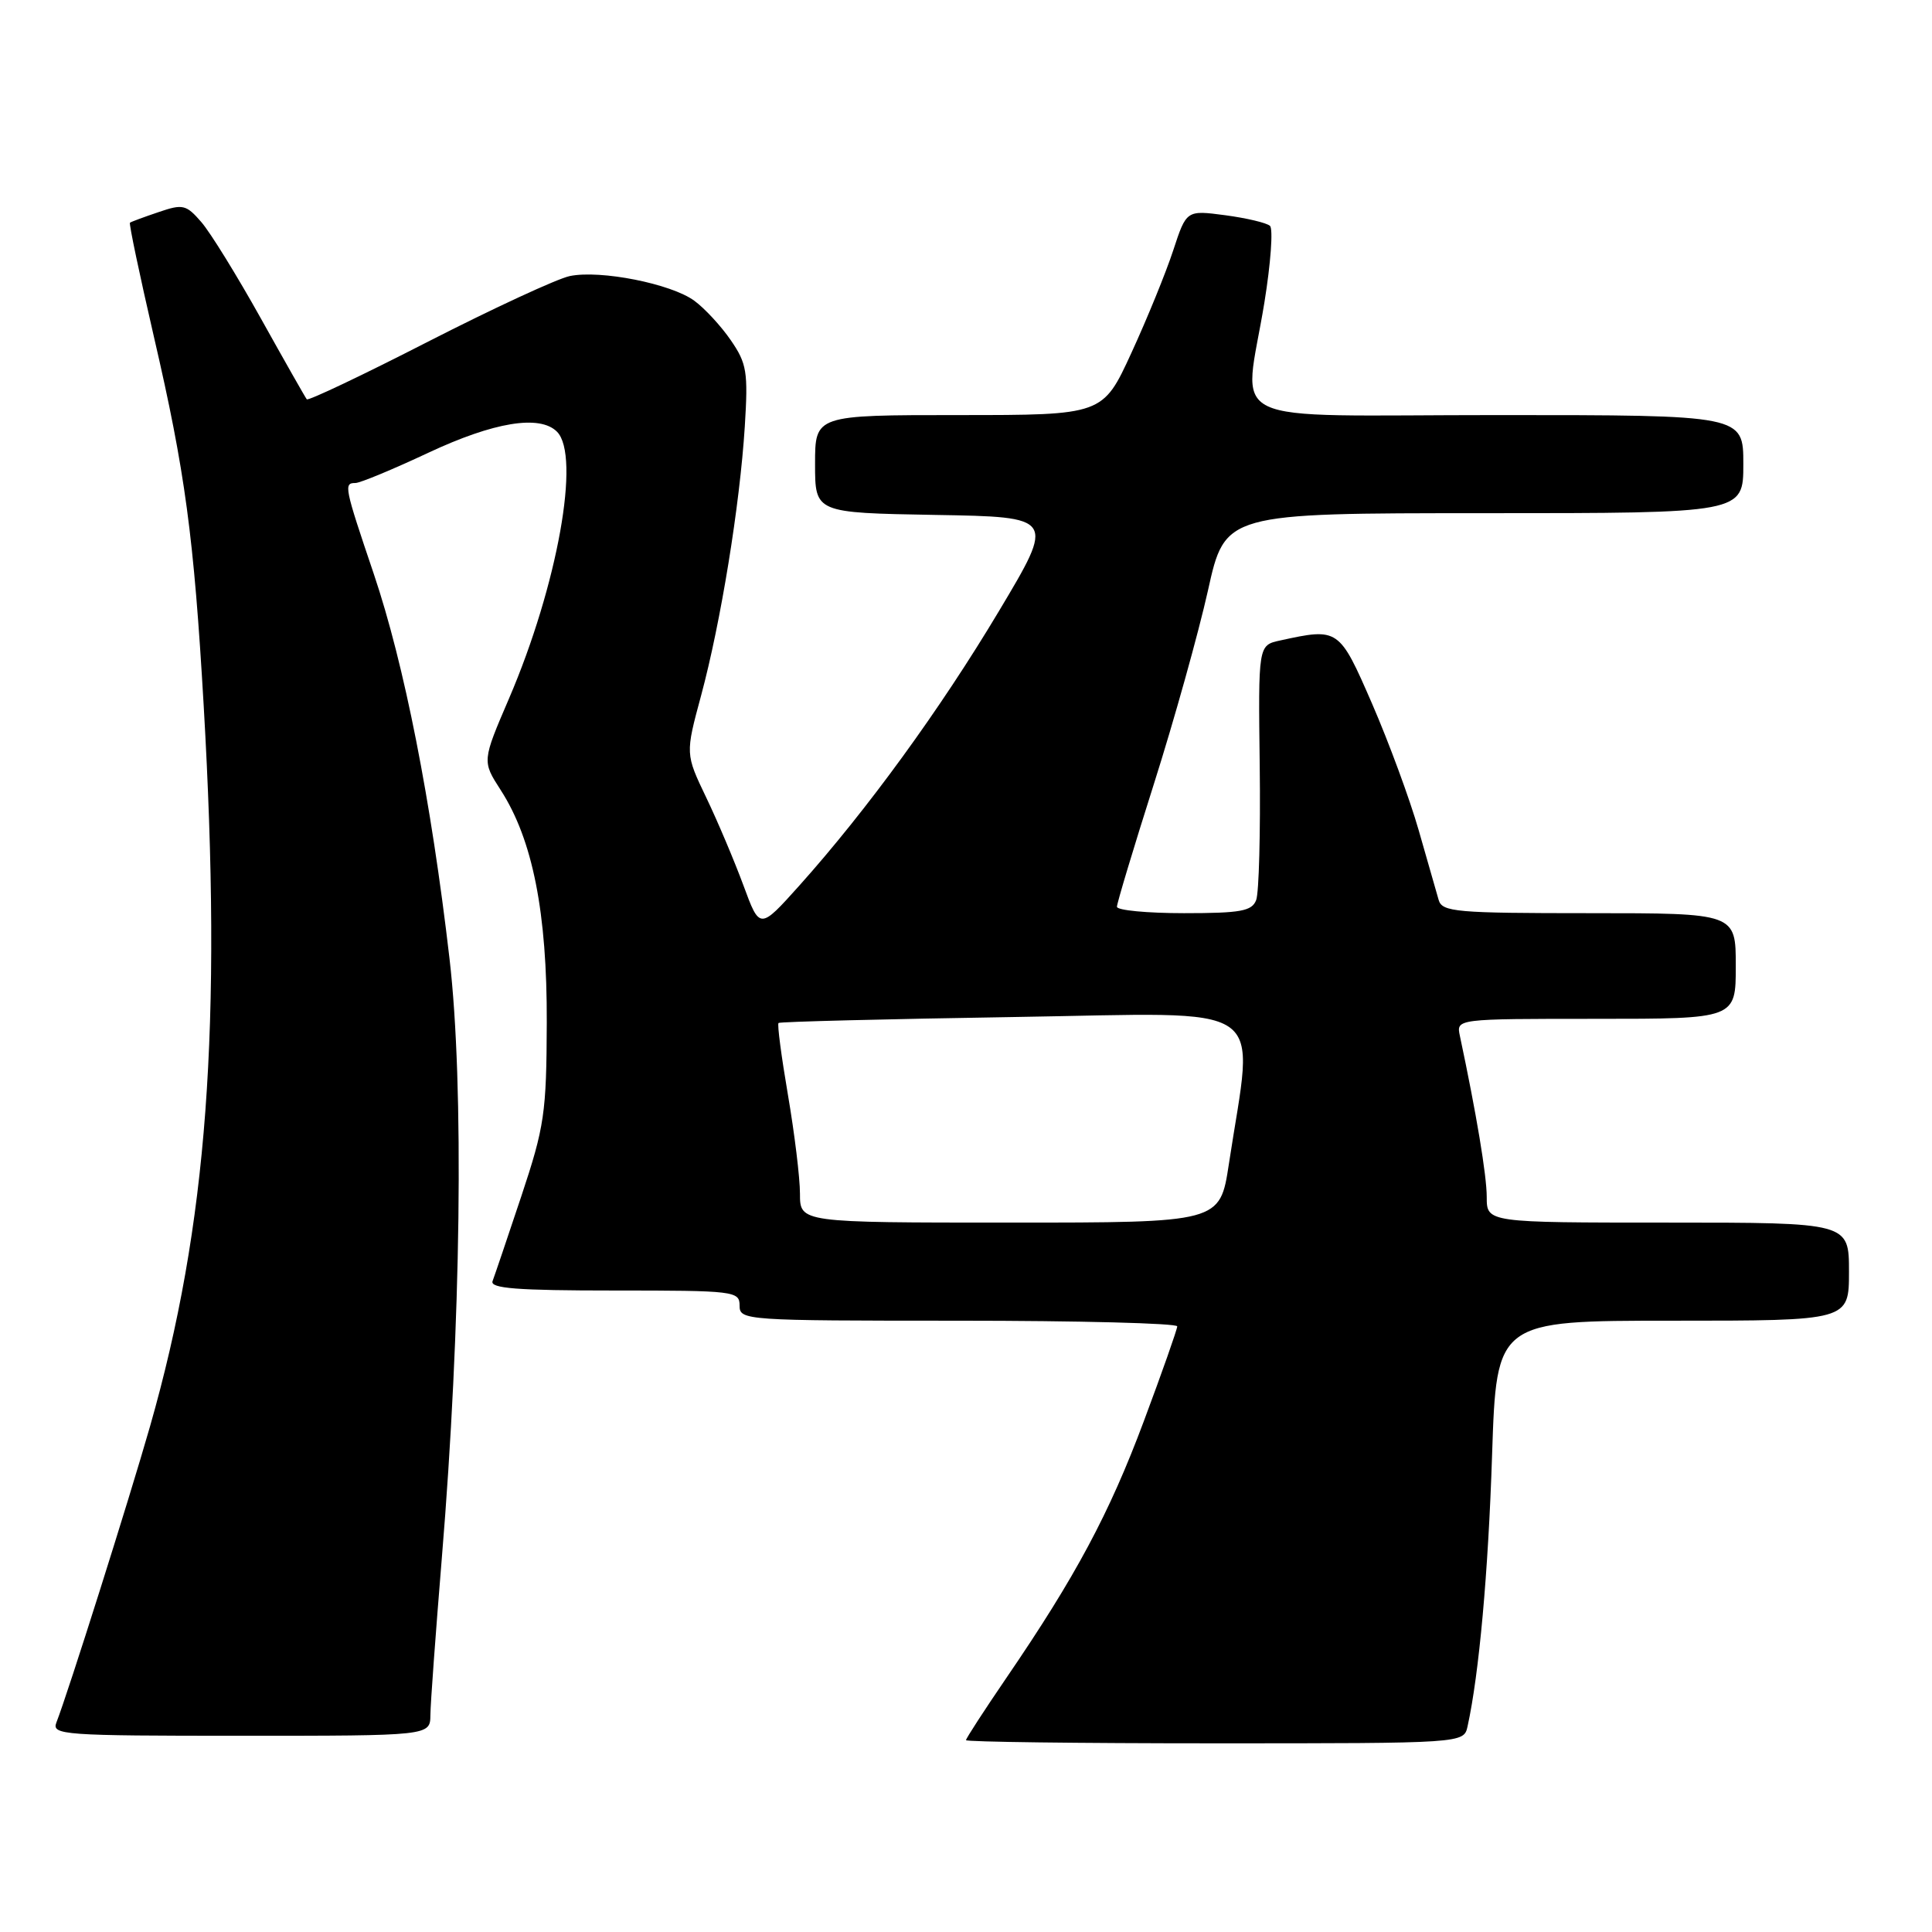 <?xml version="1.0" encoding="UTF-8" standalone="no"?>
<!DOCTYPE svg PUBLIC "-//W3C//DTD SVG 1.1//EN" "http://www.w3.org/Graphics/SVG/1.1/DTD/svg11.dtd" >
<svg xmlns="http://www.w3.org/2000/svg" xmlns:xlink="http://www.w3.org/1999/xlink" version="1.1" viewBox="0 0 256 256">
 <g >
 <path fill="currentColor"
d=" M 194.46 228.75 C 195.98 221.84 197.20 208.44 197.71 192.75 C 198.30 175.00 198.30 175.00 221.65 175.00 C 245.00 175.00 245.00 175.00 245.00 168.50 C 245.00 162.00 245.00 162.00 221.00 162.00 C 197.00 162.00 197.00 162.00 197.00 158.61 C 197.00 155.76 195.63 147.55 193.44 137.25 C 192.96 135.00 192.96 135.00 211.48 135.00 C 230.00 135.00 230.00 135.00 230.00 128.00 C 230.00 121.00 230.00 121.00 210.57 121.00 C 192.92 121.00 191.09 120.84 190.63 119.25 C 190.36 118.29 189.16 114.12 187.98 110.00 C 186.80 105.88 184.02 98.34 181.81 93.25 C 177.45 83.23 177.37 83.17 169.61 84.87 C 166.72 85.50 166.72 85.50 166.92 101.51 C 167.03 110.32 166.82 118.31 166.45 119.26 C 165.89 120.73 164.41 121.00 156.89 121.00 C 152.00 121.00 148.00 120.62 148.00 120.15 C 148.00 119.68 150.20 112.37 152.89 103.90 C 155.58 95.43 158.80 83.89 160.06 78.25 C 162.33 68.00 162.33 68.00 196.67 68.00 C 231.00 68.00 231.00 68.00 231.00 61.50 C 231.00 55.00 231.00 55.00 198.50 55.00 C 161.05 55.00 164.82 56.82 167.54 40.08 C 168.38 34.90 168.71 30.33 168.28 29.93 C 167.85 29.53 165.19 28.90 162.36 28.52 C 157.21 27.84 157.21 27.84 155.46 33.17 C 154.50 36.10 152.01 42.21 149.92 46.75 C 146.13 55.00 146.13 55.00 127.06 55.00 C 108.00 55.00 108.00 55.00 108.00 61.48 C 108.00 67.95 108.00 67.95 123.91 68.23 C 139.82 68.50 139.82 68.50 132.35 81.00 C 124.58 94.00 114.88 107.33 105.91 117.35 C 100.67 123.19 100.67 123.19 98.52 117.35 C 97.33 114.13 95.12 108.89 93.59 105.70 C 90.81 99.90 90.81 99.90 92.90 92.16 C 95.51 82.47 98.03 66.97 98.69 56.50 C 99.14 49.29 98.96 48.17 96.84 45.09 C 95.56 43.22 93.38 40.86 92.00 39.85 C 88.92 37.59 79.55 35.74 75.50 36.58 C 73.85 36.92 65.41 40.83 56.74 45.26 C 48.08 49.70 40.83 53.14 40.65 52.91 C 40.46 52.68 37.73 47.87 34.58 42.22 C 31.43 36.57 27.88 30.81 26.68 29.43 C 24.67 27.11 24.23 27.00 21.00 28.11 C 19.07 28.76 17.37 29.39 17.22 29.51 C 17.07 29.63 18.50 36.42 20.39 44.61 C 24.53 62.46 25.69 71.08 26.99 93.50 C 29.45 136.04 27.49 162.35 19.88 189.00 C 17.08 198.79 9.01 224.31 7.47 228.25 C 6.83 229.89 8.39 230.00 31.89 230.00 C 57.00 230.00 57.00 230.00 57.03 227.25 C 57.04 225.74 57.73 216.40 58.54 206.50 C 61.10 175.59 61.51 143.72 59.56 127.00 C 57.13 106.07 53.57 88.02 49.53 76.05 C 45.62 64.49 45.52 64.00 47.10 64.00 C 47.71 64.00 52.05 62.20 56.74 60.00 C 65.44 55.92 71.52 54.92 73.80 57.20 C 76.97 60.37 73.87 77.59 67.45 92.55 C 63.88 100.86 63.88 100.86 66.34 104.68 C 70.59 111.26 72.50 120.94 72.45 135.50 C 72.41 147.49 72.15 149.27 69.08 158.50 C 67.25 163.99 65.53 169.06 65.27 169.75 C 64.89 170.72 68.49 171.00 81.39 171.00 C 97.33 171.00 98.00 171.08 98.00 173.00 C 98.00 174.95 98.67 175.00 127.00 175.00 C 142.95 175.00 155.99 175.34 155.99 175.75 C 155.98 176.16 153.99 181.82 151.56 188.32 C 146.99 200.56 142.52 208.91 133.35 222.33 C 130.41 226.64 128.00 230.35 128.00 230.58 C 128.00 230.81 142.84 231.00 160.98 231.00 C 193.96 231.00 193.96 231.00 194.46 228.75 Z  M 106.00 158.18 C 106.00 156.07 105.28 150.19 104.41 145.10 C 103.54 140.01 102.97 135.71 103.16 135.55 C 103.35 135.38 117.40 135.03 134.38 134.76 C 168.99 134.22 166.16 132.28 162.83 154.25 C 161.65 162.00 161.65 162.00 133.83 162.00 C 106.00 162.00 106.00 162.00 106.00 158.18 Z "/>
</g>
</svg>